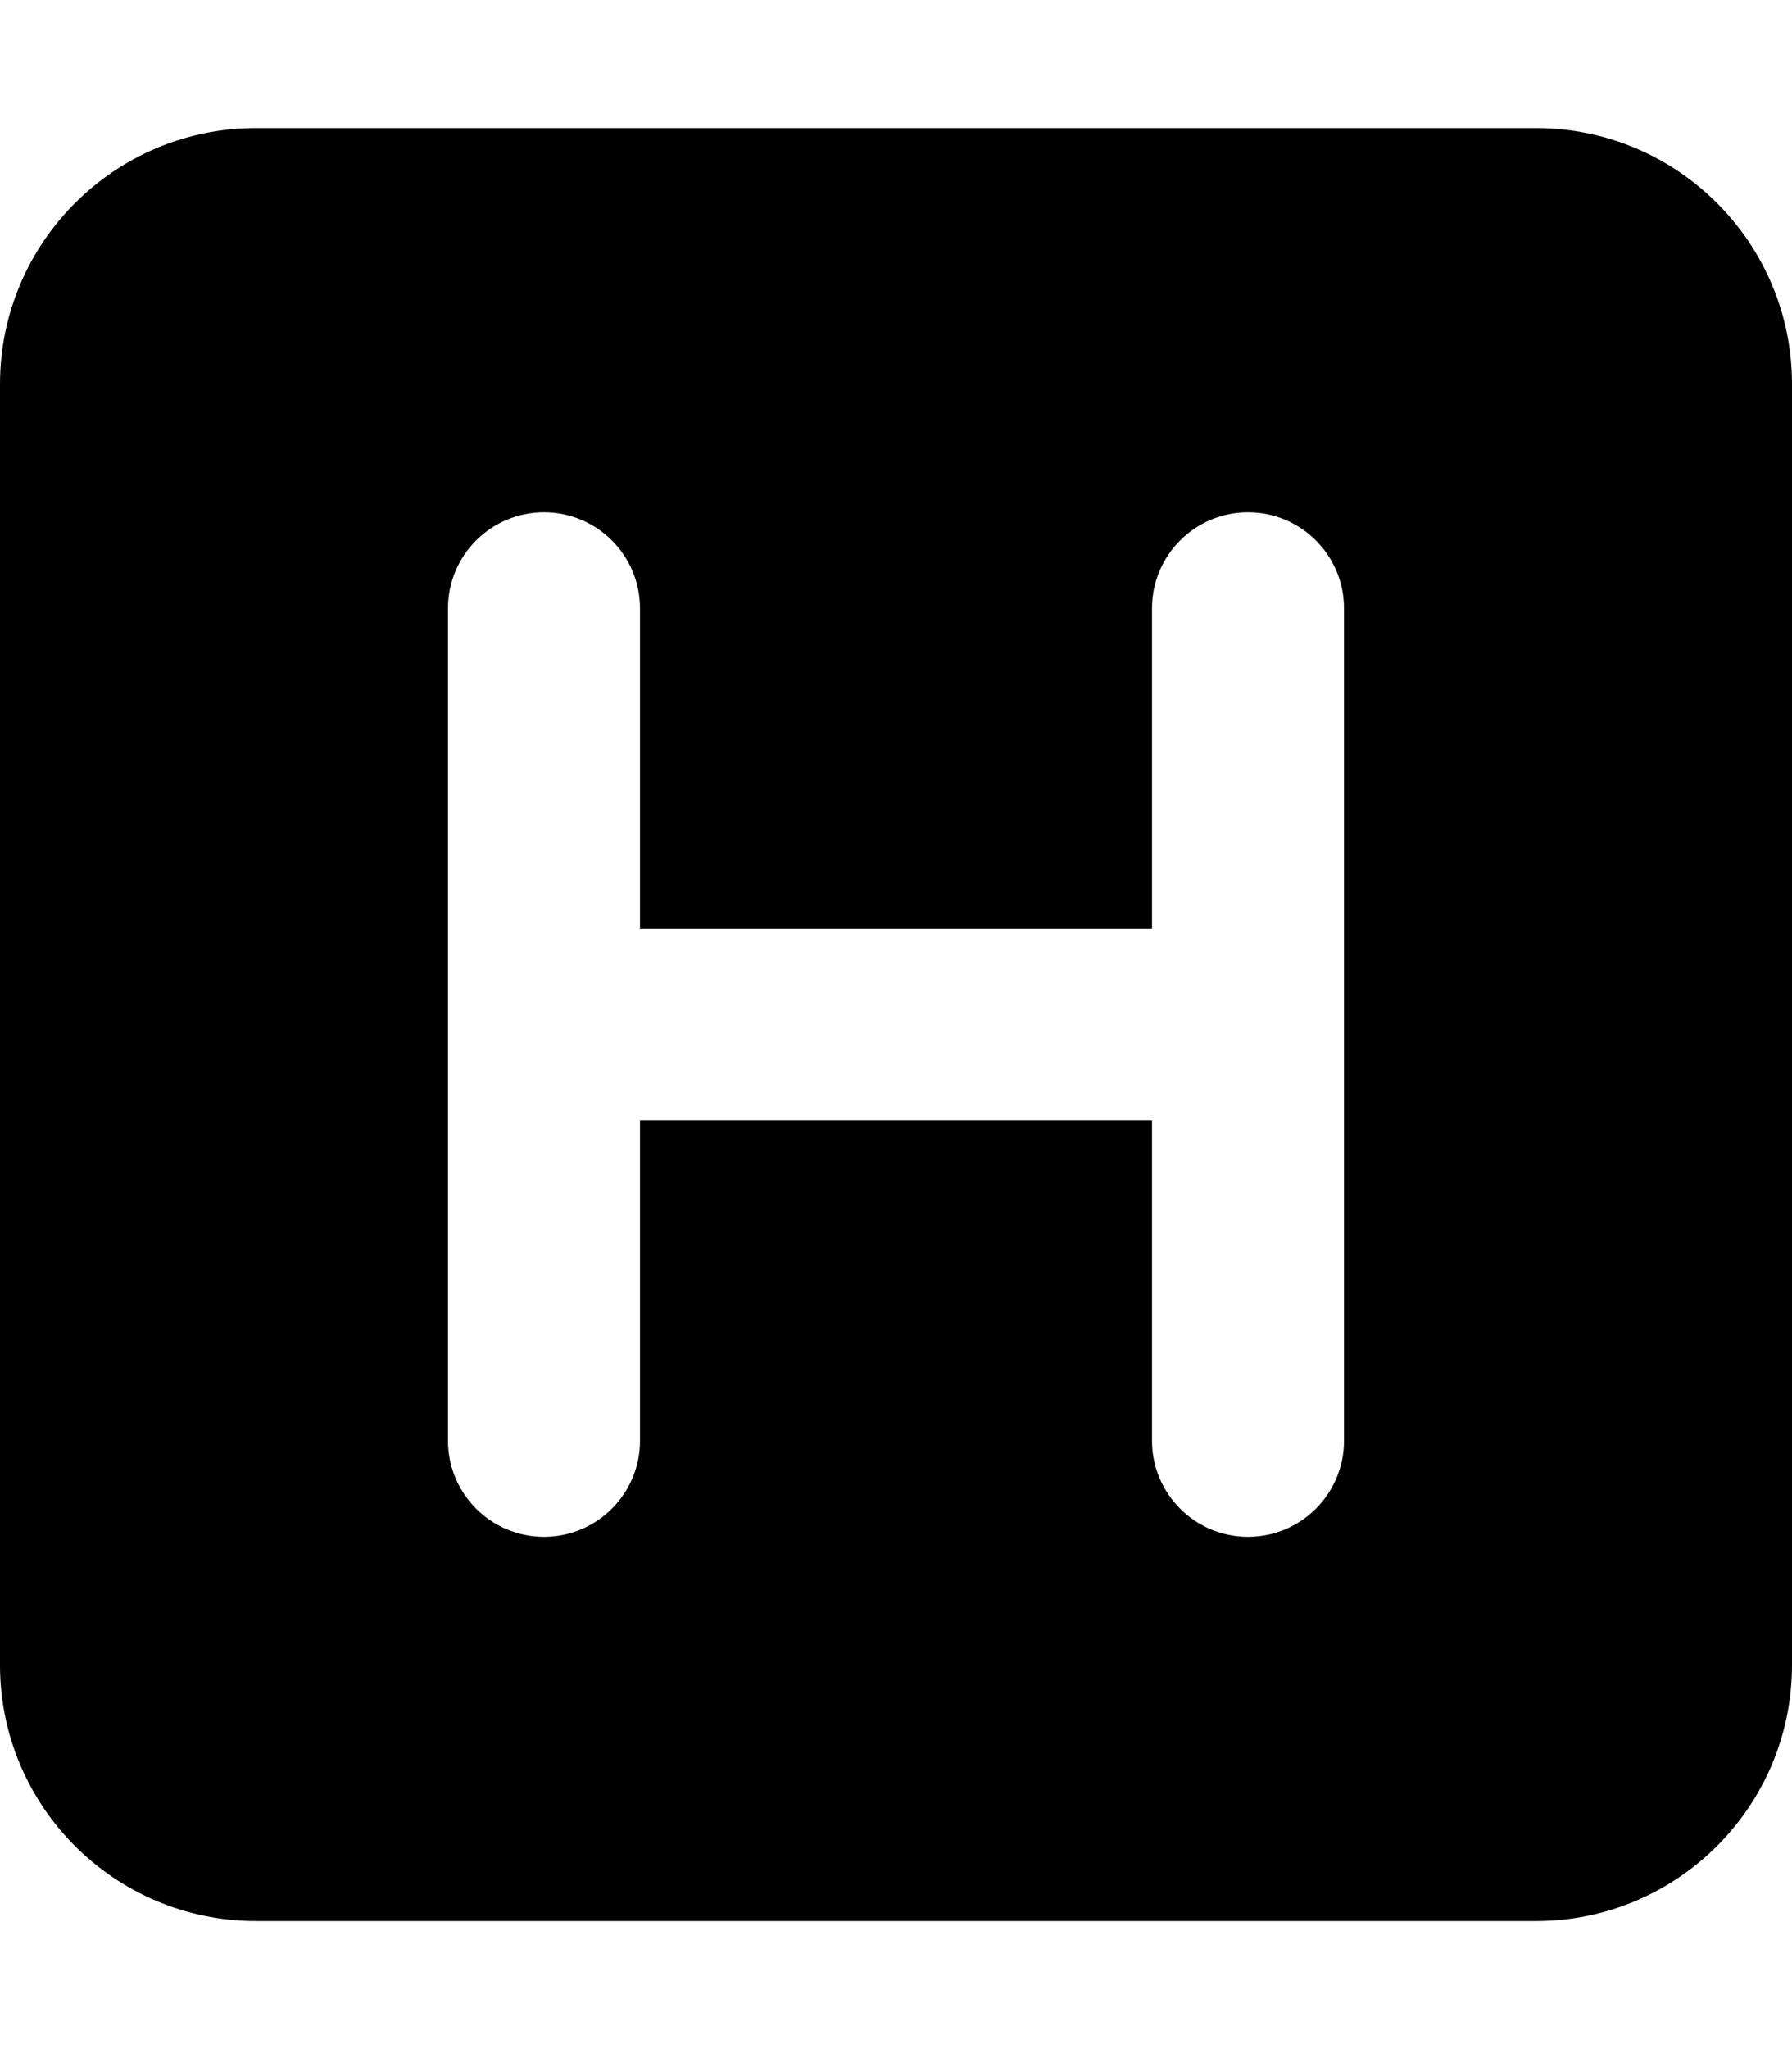 <svg xmlns='http://www.w3.org/2000/svg' viewBox='0 0 448 512'><!-- Font Awesome Free 6.0.0-alpha2 by @fontawesome - https://fontawesome.com License - https://fontawesome.com/license/free (Icons: CC BY 4.0, Fonts: SIL OFL 1.1, Code: MIT License) --><path d='M384 32H64C28.654 32 0 60.654 0 96V416C0 451.346 28.654 480 64 480H384C419.346 480 448 451.346 448 416V96C448 60.654 419.346 32 384 32ZM336 360C336 373.25 325.25 384 312 384S288 373.25 288 360V280H160V360C160 373.25 149.25 384 136 384S112 373.25 112 360V152C112 138.75 122.75 128 136 128S160 138.75 160 152V232H288V152C288 138.75 298.75 128 312 128S336 138.75 336 152V360Z'/></svg>